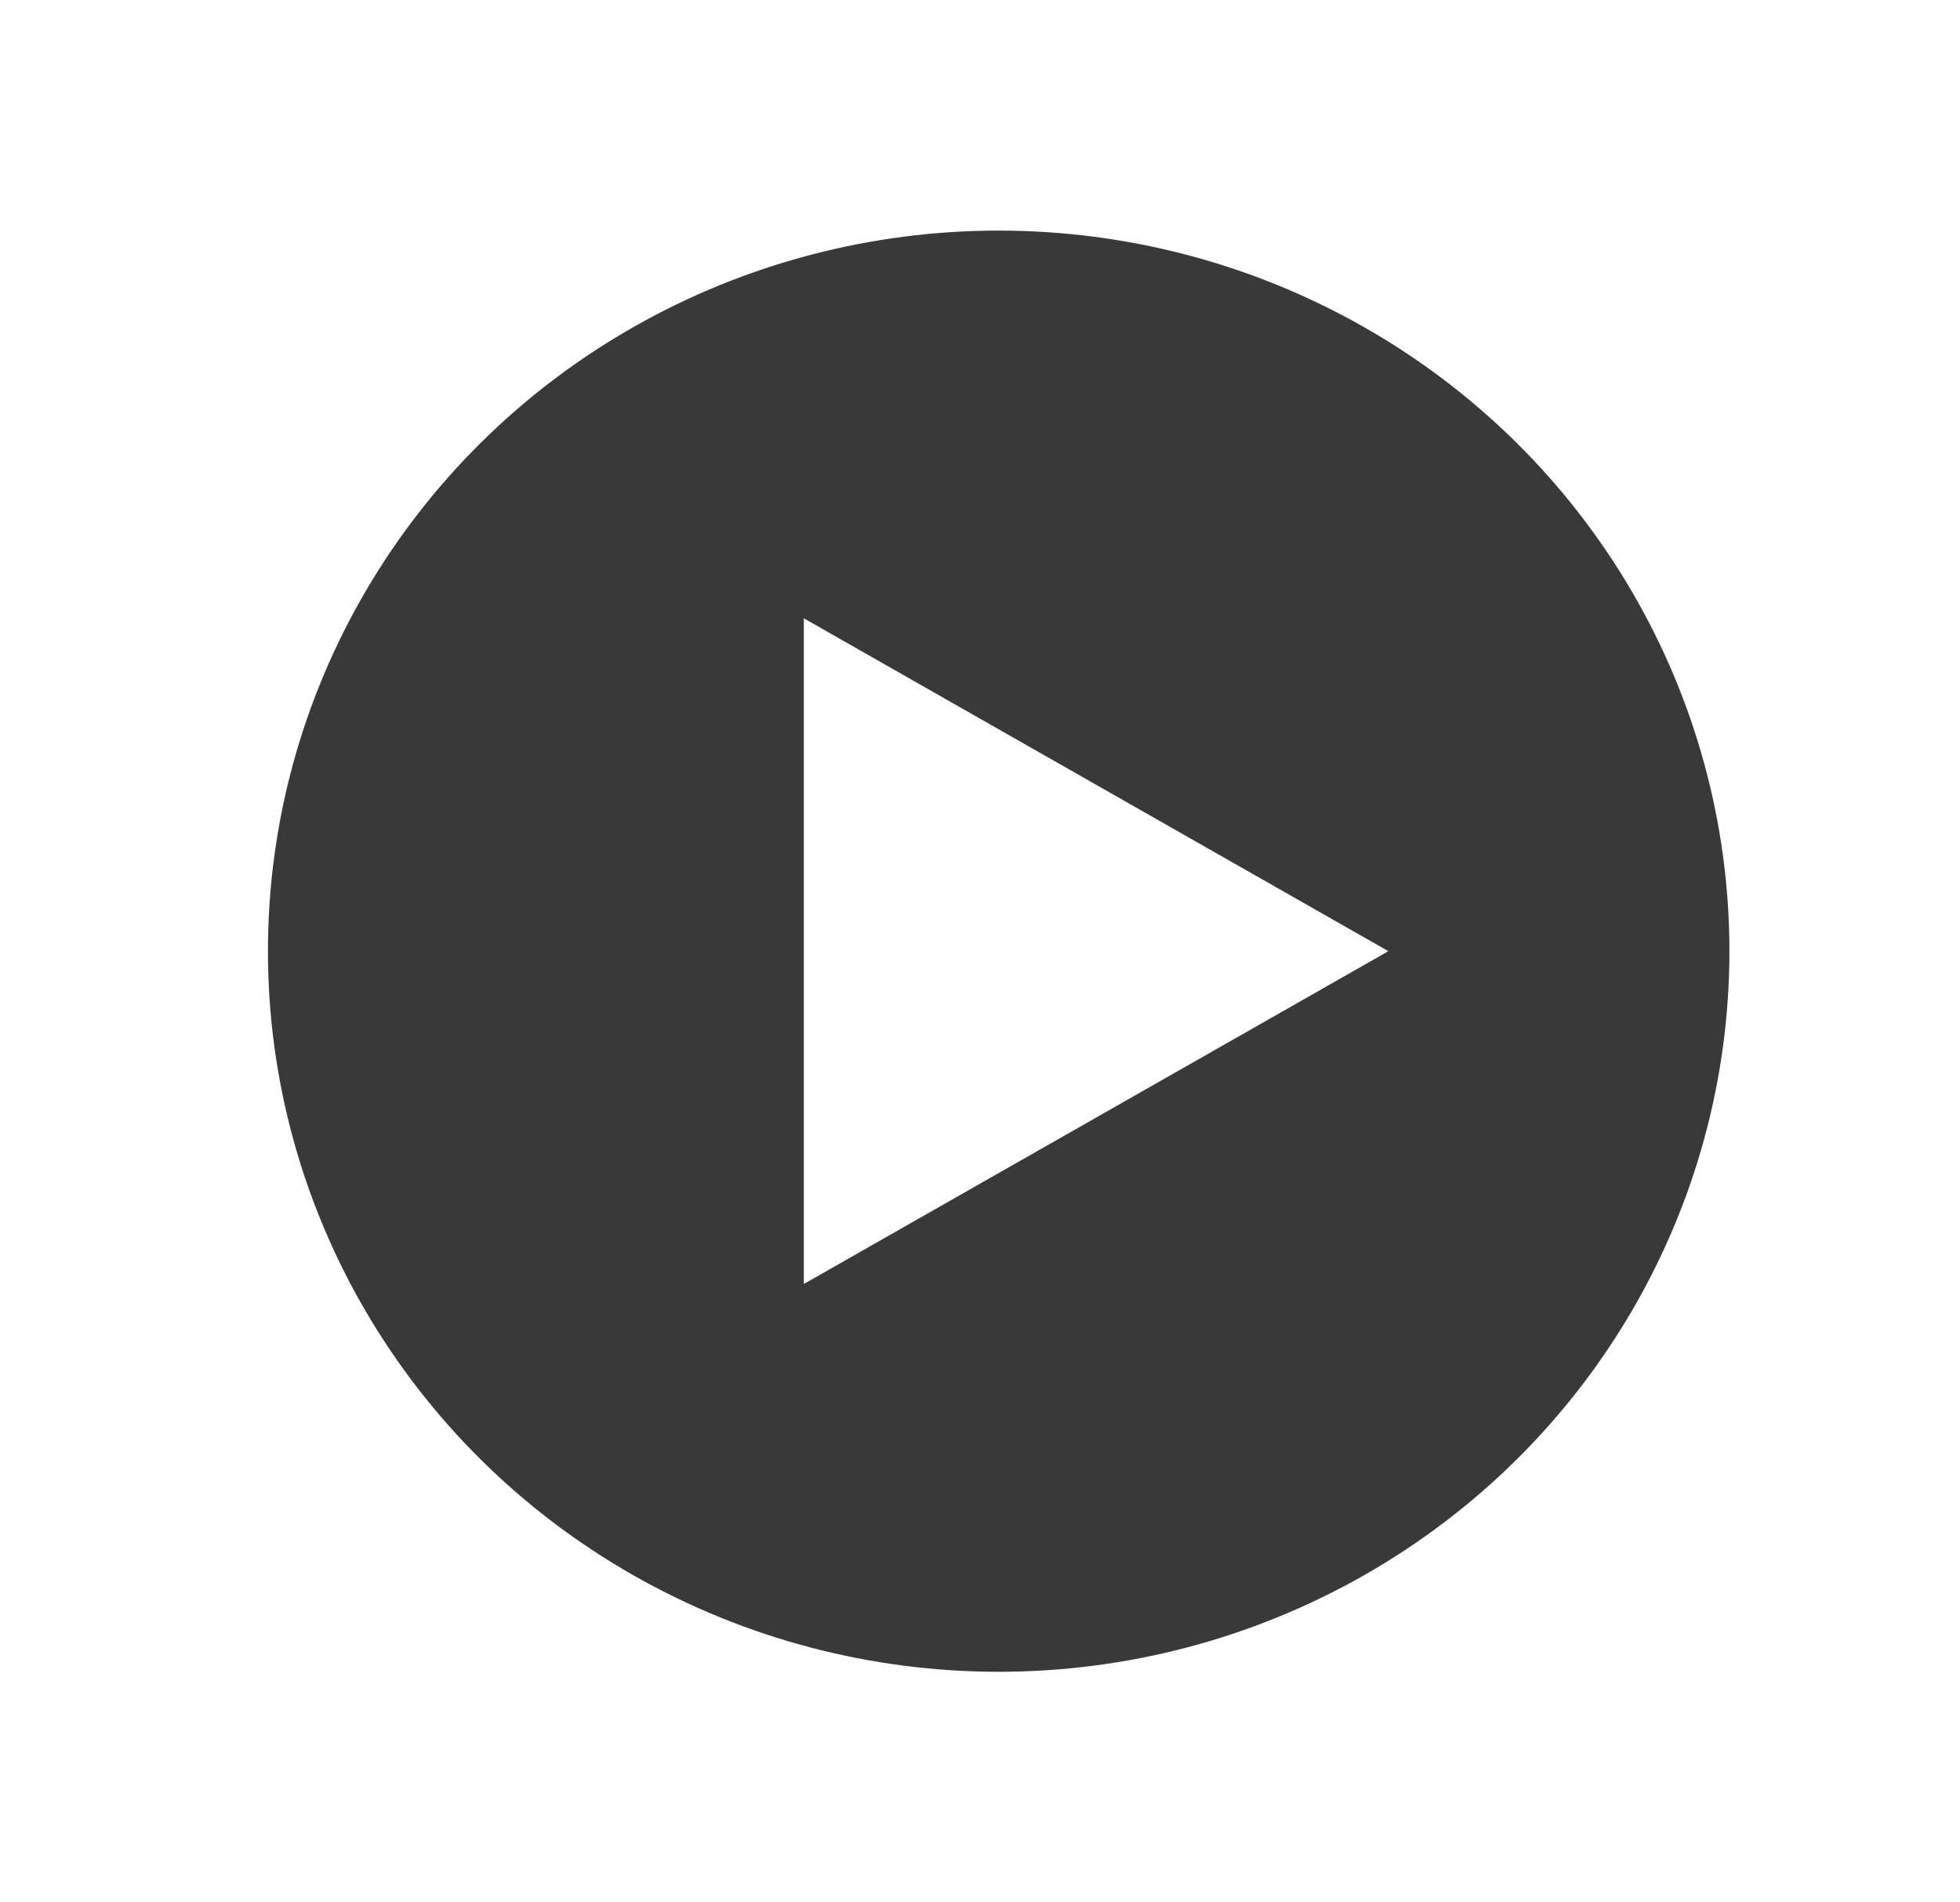 <svg width="34" height="33" viewBox="0 0 34 33" fill="none" xmlns="http://www.w3.org/2000/svg">
<g filter="url(#filter0_d_694_33005)">
<ellipse cx="17.324" cy="16.5" rx="12.676" ry="12.5" transform="rotate(-180 17.324 16.5)" fill="#393939"/>
</g>
<path d="M24.084 16.5L13.944 22.273L13.944 10.726L24.084 16.5Z" fill="white"/>
<defs>
<filter id="filter0_d_694_33005" x="0.648" y="0" width="33.352" height="33" filterUnits="userSpaceOnUse" color-interpolation-filters="sRGB">
<feFlood flood-opacity="0" result="BackgroundImageFix"/>
<feColorMatrix in="SourceAlpha" type="matrix" values="0 0 0 0 0 0 0 0 0 0 0 0 0 0 0 0 0 0 127 0" result="hardAlpha"/>
<feOffset/>
<feGaussianBlur stdDeviation="2"/>
<feComposite in2="hardAlpha" operator="out"/>
<feColorMatrix type="matrix" values="0 0 0 0 0 0 0 0 0 0 0 0 0 0 0 0 0 0 0.25 0"/>
<feBlend mode="normal" in2="BackgroundImageFix" result="effect1_dropShadow_694_33005"/>
<feBlend mode="normal" in="SourceGraphic" in2="effect1_dropShadow_694_33005" result="shape"/>
</filter>
</defs>
</svg>
